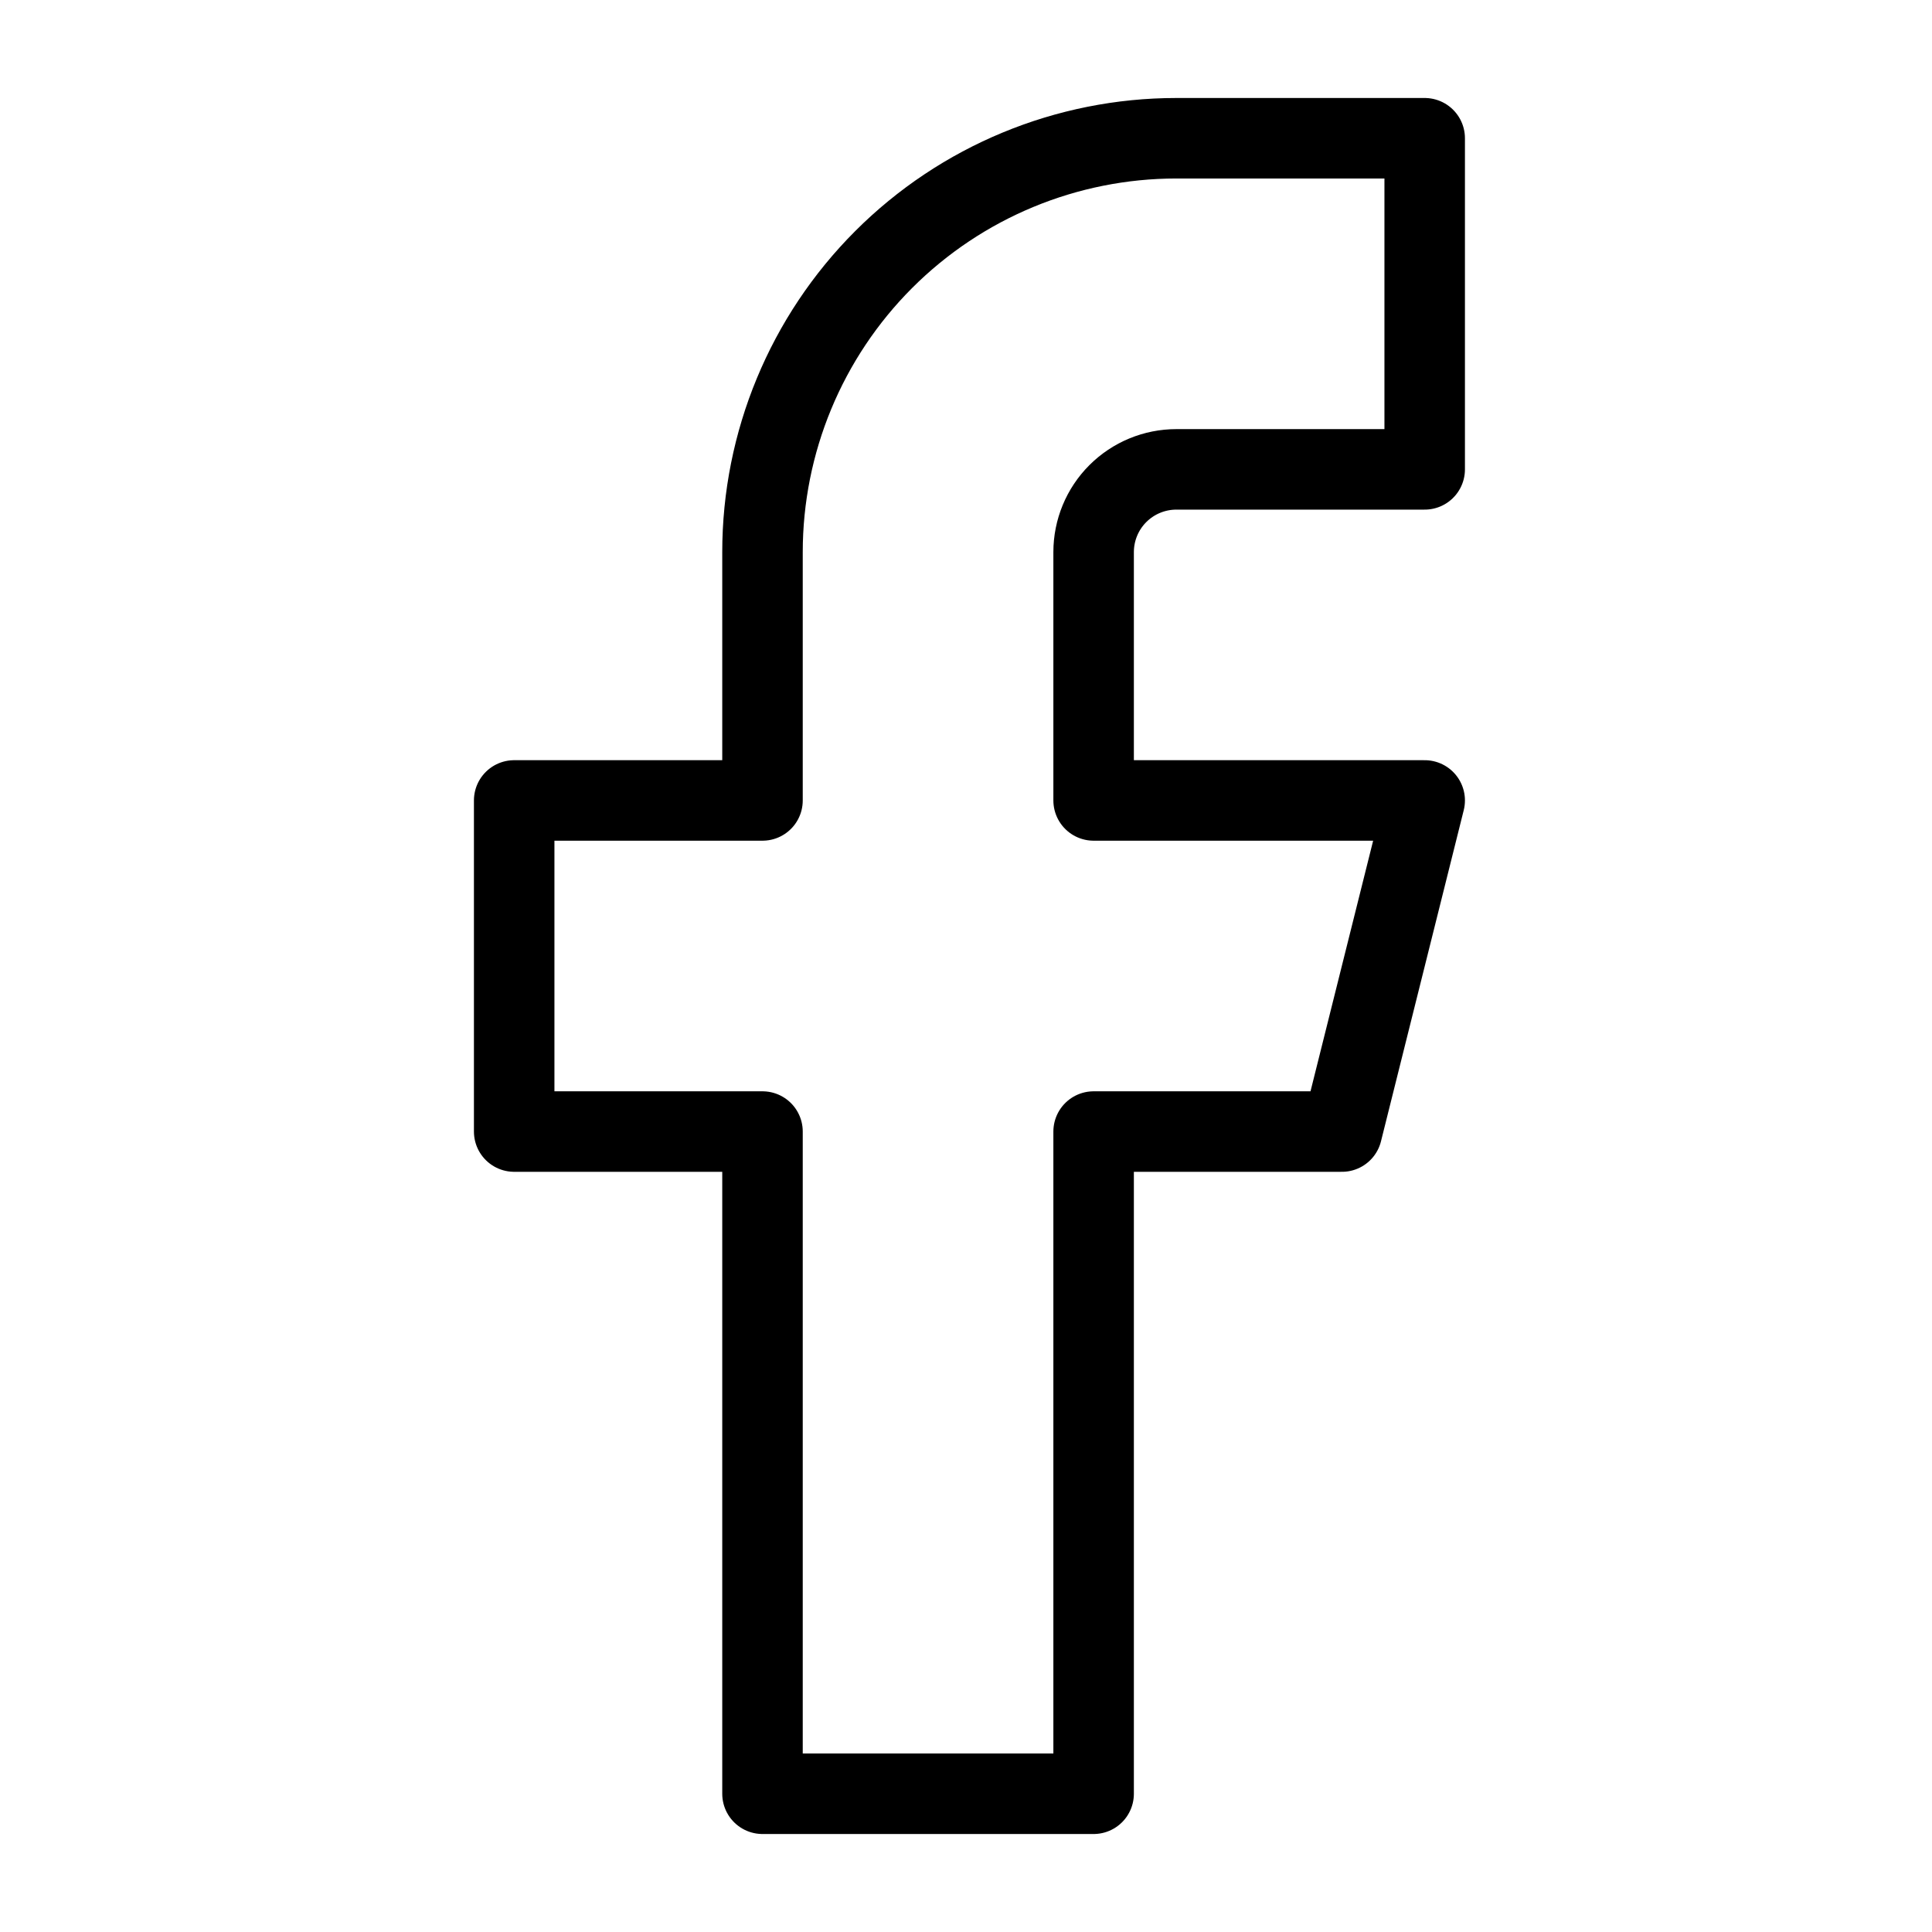 <svg width="36" height="36" viewBox="0 0 36 36" fill="none" xmlns="http://www.w3.org/2000/svg">
<path d="M26.547 2.576H21.92C19.875 2.576 17.913 3.389 16.467 4.835C15.021 6.281 14.208 8.243 14.208 10.288V14.915H9.581V21.085H14.208V33.424H20.378V21.085H25.005L26.547 14.915H20.378V10.288C20.378 9.879 20.54 9.487 20.829 9.198C21.119 8.908 21.511 8.746 21.92 8.746H26.547V2.576Z" stroke="black" stroke-width="1.5" stroke-linecap="round" stroke-linejoin="round"/>
</svg>

